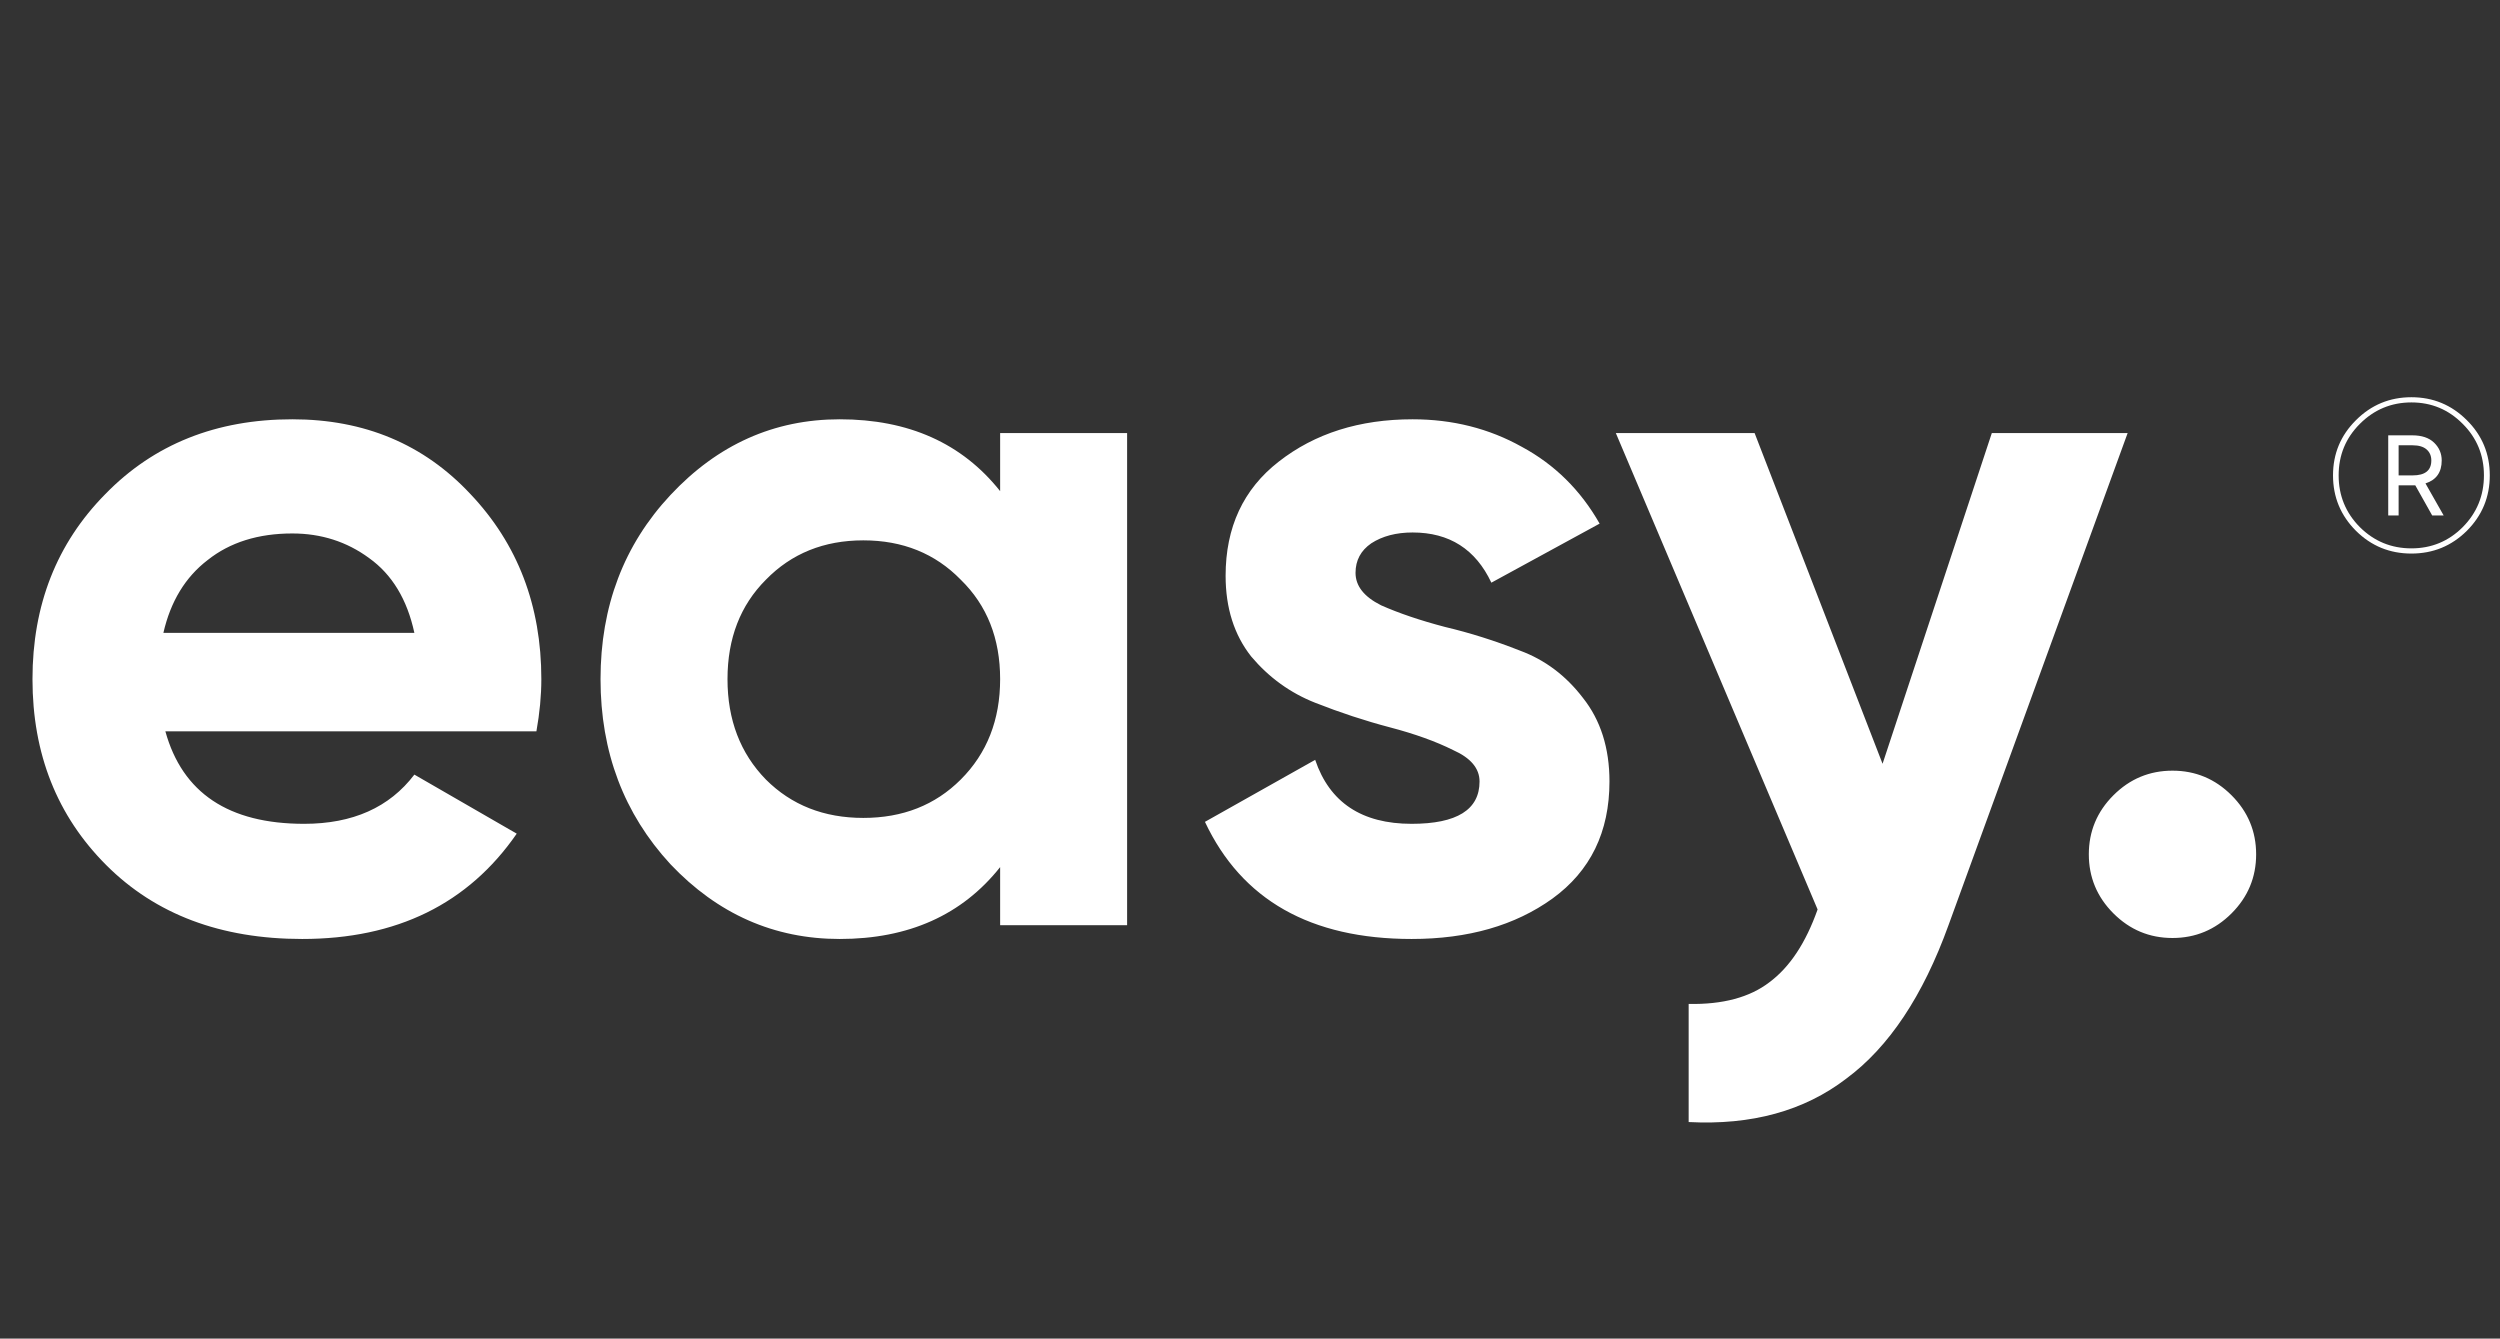 <svg width="127" height="68" viewBox="0 0 127 68" fill="none" xmlns="http://www.w3.org/2000/svg">
<rect x="0" y="0" width="127" height="68" fill="#333333" stroke="none"/>
<path d="M8.4 37.15C9.267 40.283 11.617 41.85 15.45 41.85C17.917 41.85 19.783 41.017 21.05 39.35L26.25 42.35C23.783 45.917 20.15 47.7 15.35 47.7C11.217 47.7 7.9 46.45 5.4 43.95C2.9 41.45 1.65 38.3 1.65 34.5C1.65 30.733 2.883 27.6 5.35 25.1C7.817 22.567 10.983 21.3 14.85 21.3C18.517 21.3 21.533 22.567 23.9 25.1C26.3 27.633 27.5 30.767 27.5 34.5C27.5 35.333 27.417 36.217 27.25 37.15H8.4ZM8.3 32.15H21.05C20.683 30.45 19.917 29.183 18.75 28.35C17.617 27.517 16.317 27.1 14.85 27.1C13.117 27.1 11.683 27.55 10.55 28.45C9.417 29.317 8.667 30.55 8.3 32.15ZM50.807 22H57.257V47H50.807V44.05C48.874 46.483 46.157 47.7 42.657 47.7C39.324 47.7 36.457 46.433 34.057 43.9C31.691 41.333 30.507 38.2 30.507 34.5C30.507 30.8 31.691 27.683 34.057 25.15C36.457 22.583 39.324 21.3 42.657 21.3C46.157 21.3 48.874 22.517 50.807 24.95V22ZM38.907 39.6C40.207 40.9 41.857 41.55 43.857 41.55C45.857 41.55 47.507 40.9 48.807 39.6C50.141 38.267 50.807 36.567 50.807 34.5C50.807 32.433 50.141 30.75 48.807 29.45C47.507 28.117 45.857 27.45 43.857 27.45C41.857 27.45 40.207 28.117 38.907 29.45C37.607 30.75 36.957 32.433 36.957 34.5C36.957 36.567 37.607 38.267 38.907 39.6ZM68.861 29.1C68.861 29.767 69.294 30.317 70.161 30.75C71.061 31.15 72.144 31.517 73.411 31.85C74.678 32.15 75.944 32.55 77.211 33.05C78.478 33.517 79.544 34.317 80.411 35.45C81.311 36.583 81.761 38 81.761 39.7C81.761 42.267 80.794 44.25 78.861 45.65C76.961 47.017 74.578 47.7 71.711 47.7C66.578 47.7 63.078 45.717 61.211 41.75L66.811 38.6C67.544 40.767 69.178 41.85 71.711 41.85C74.011 41.85 75.161 41.133 75.161 39.7C75.161 39.033 74.711 38.5 73.811 38.1C72.944 37.667 71.878 37.283 70.611 36.95C69.344 36.617 68.078 36.2 66.811 35.7C65.544 35.2 64.461 34.417 63.561 33.35C62.694 32.25 62.261 30.883 62.261 29.25C62.261 26.783 63.161 24.85 64.961 23.45C66.794 22.017 69.061 21.3 71.761 21.3C73.794 21.3 75.644 21.767 77.311 22.7C78.978 23.6 80.294 24.9 81.261 26.6L75.761 29.6C74.961 27.9 73.628 27.05 71.761 27.05C70.928 27.05 70.228 27.233 69.661 27.6C69.128 27.967 68.861 28.467 68.861 29.1ZM101.184 22H108.084L98.984 47C97.684 50.6 95.95 53.2 93.784 54.8C91.65 56.433 88.984 57.167 85.784 57V51C87.517 51.033 88.884 50.667 89.884 49.9C90.917 49.133 91.734 47.9 92.334 46.2L82.084 22H89.134L95.634 38.8L101.184 22ZM113.362 46.4C112.529 47.233 111.529 47.65 110.362 47.65C109.195 47.65 108.195 47.233 107.362 46.4C106.529 45.567 106.112 44.567 106.112 43.4C106.112 42.233 106.529 41.233 107.362 40.4C108.195 39.567 109.195 39.15 110.362 39.15C111.529 39.15 112.529 39.567 113.362 40.4C114.195 41.233 114.612 42.233 114.612 43.4C114.612 44.567 114.195 45.567 113.362 46.4Z" fill="white"/>
<path d="M119.683 21.345C120.46 20.568 121.399 20.179 122.499 20.179C123.599 20.179 124.538 20.568 125.315 21.345C126.092 22.115 126.481 23.05 126.481 24.15C126.481 25.25 126.092 26.189 125.315 26.966C124.538 27.736 123.599 28.121 122.499 28.121C121.399 28.121 120.46 27.736 119.683 26.966C118.906 26.189 118.517 25.25 118.517 24.15C118.517 23.05 118.906 22.115 119.683 21.345ZM119.881 26.779C120.607 27.498 121.48 27.857 122.499 27.857C123.518 27.857 124.387 27.498 125.106 26.779C125.825 26.053 126.184 25.177 126.184 24.15C126.184 23.123 125.825 22.251 125.106 21.532C124.387 20.806 123.518 20.443 122.499 20.443C121.48 20.443 120.607 20.806 119.881 21.532C119.162 22.251 118.803 23.123 118.803 24.15C118.803 25.177 119.162 26.053 119.881 26.779ZM124.039 23.391C124.039 23.992 123.764 24.381 123.214 24.557L124.138 26.185H123.555L122.697 24.656H122.543H121.85V26.185H121.322V22.115H122.543C123.027 22.115 123.397 22.24 123.654 22.489C123.911 22.738 124.039 23.039 124.039 23.391ZM121.85 24.15H122.565C123.196 24.15 123.511 23.897 123.511 23.391C123.511 23.156 123.43 22.969 123.269 22.83C123.108 22.691 122.873 22.621 122.565 22.621H121.85V24.15Z" fill="white"/>
</svg>
